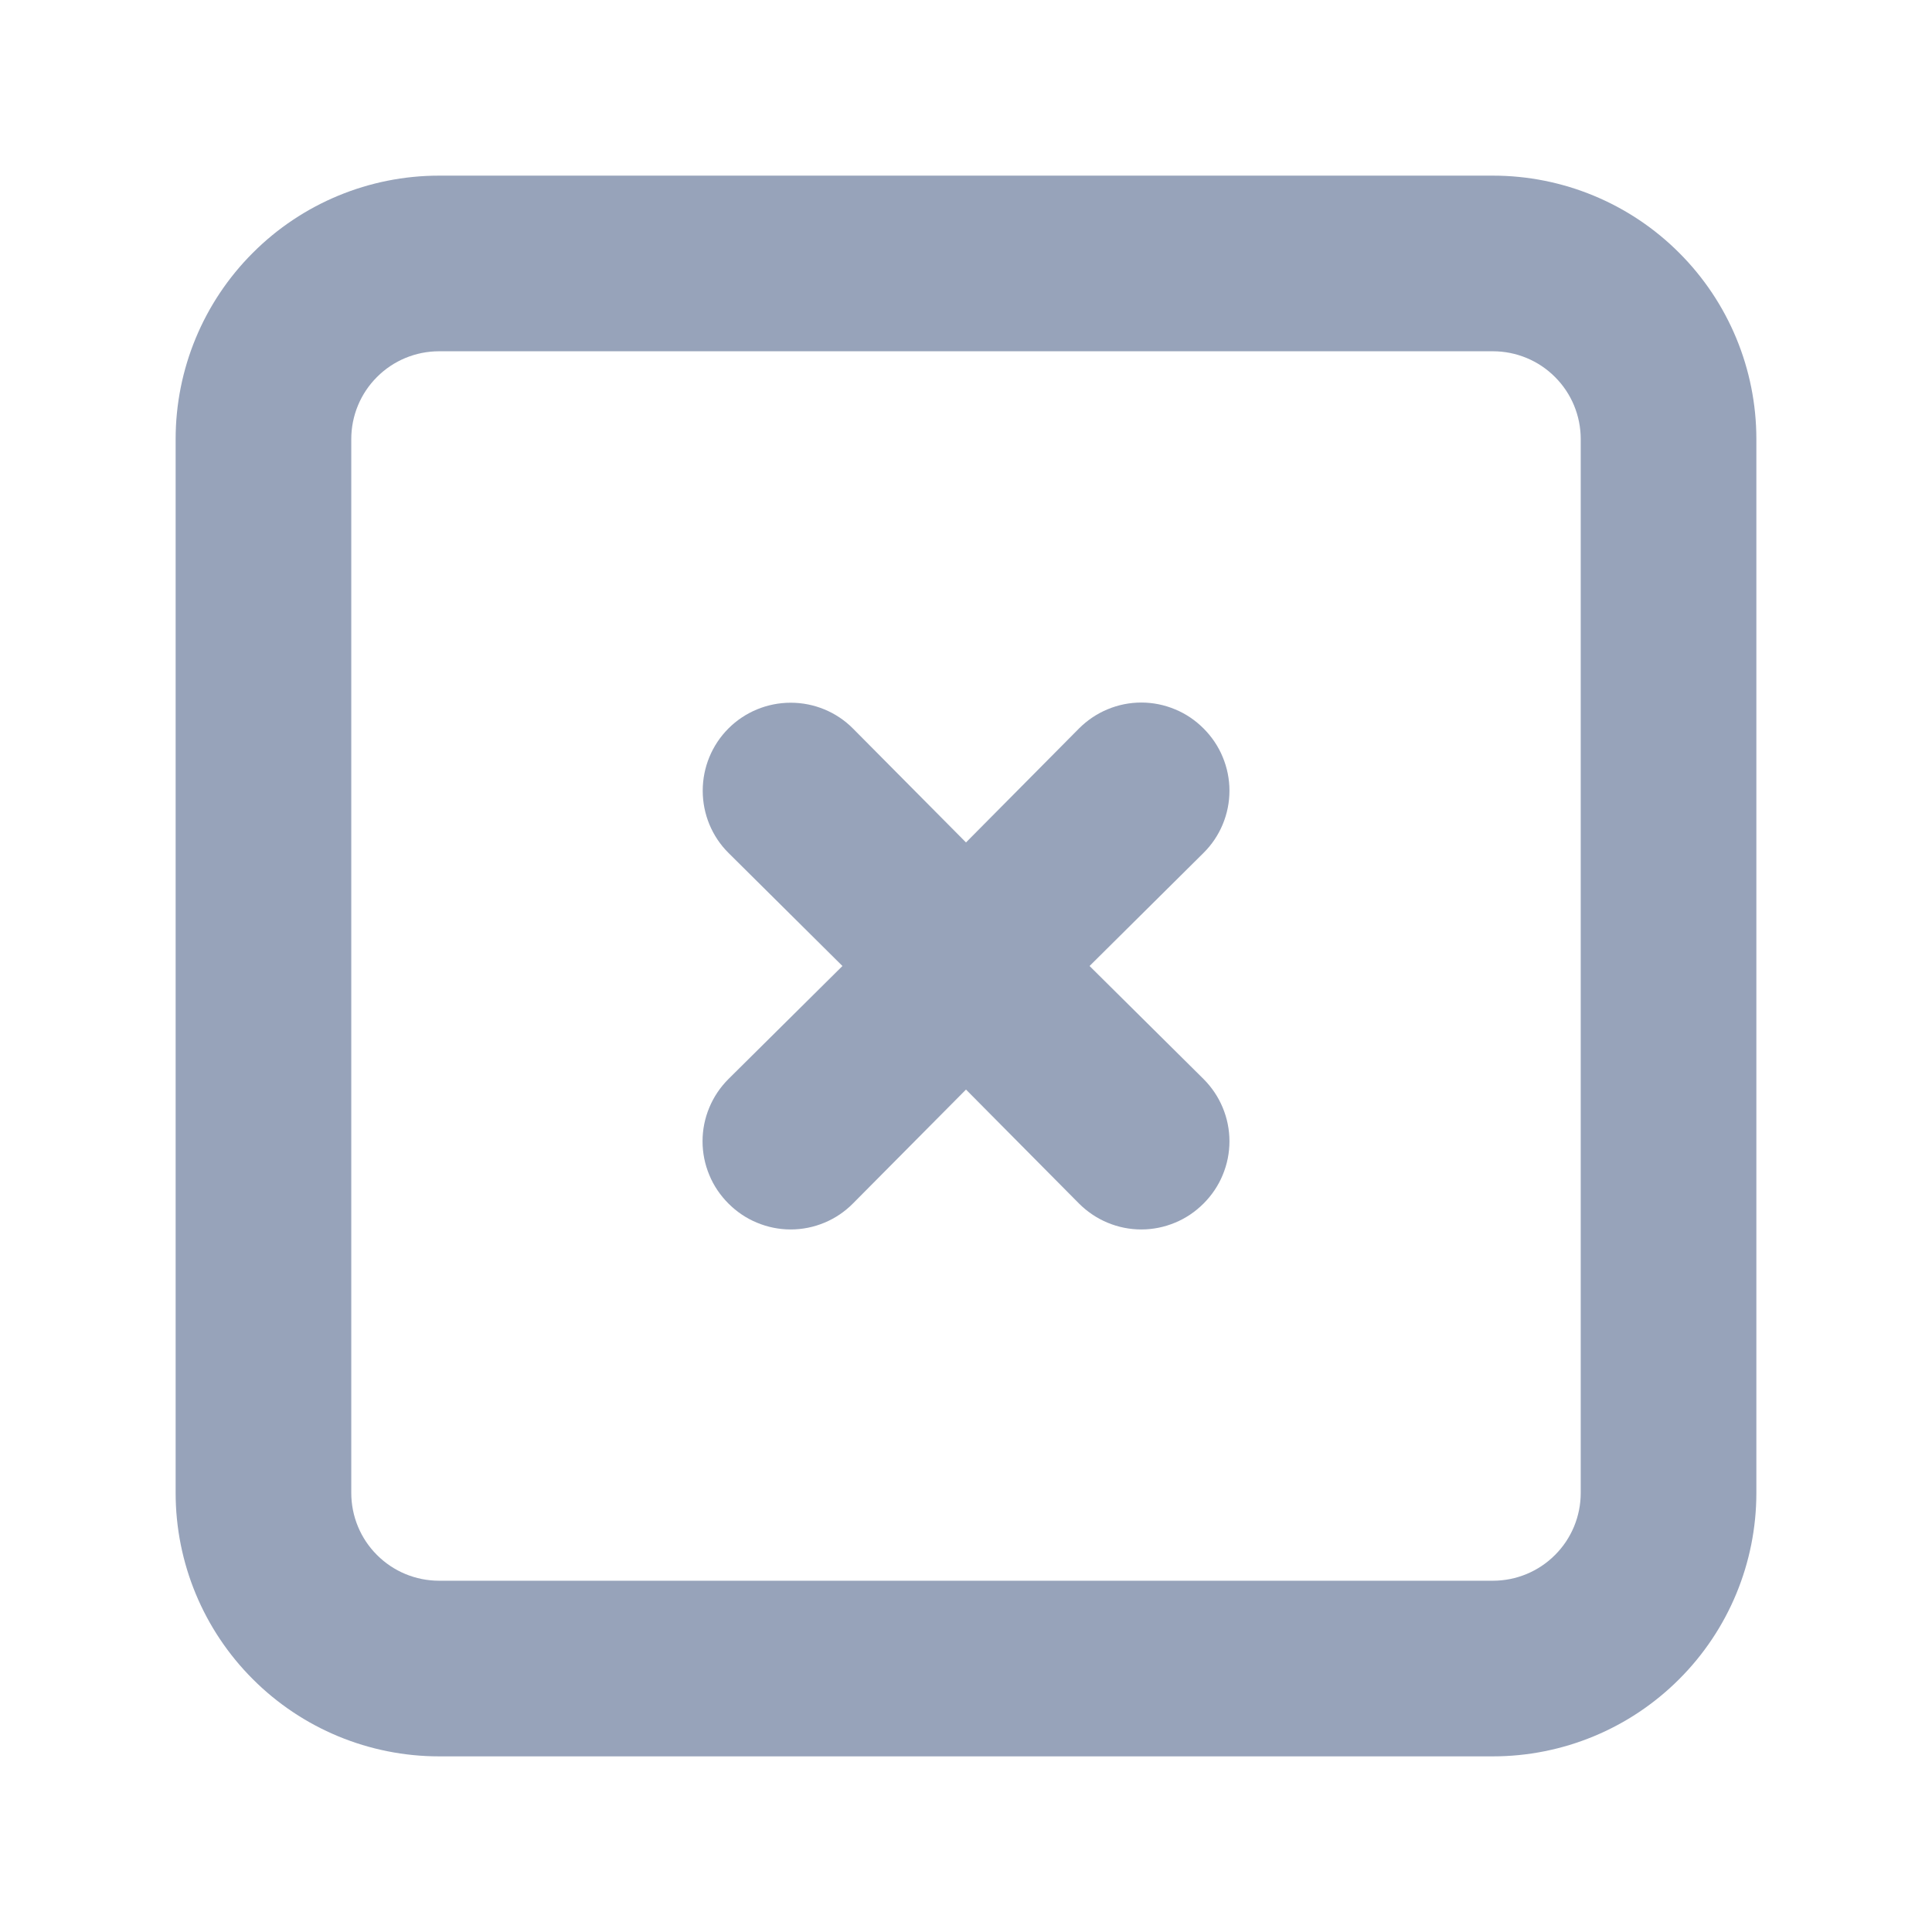 <svg width="22" height="22" viewBox="0 0 22 22" fill="none" xmlns="http://www.w3.org/2000/svg">
<path d="M13.38 8.077C13.502 8.127 13.612 8.202 13.705 8.295C13.798 8.388 13.873 8.498 13.923 8.62C13.974 8.742 14 8.872 14 9.004C14 9.136 13.974 9.266 13.923 9.388C13.873 9.509 13.798 9.62 13.705 9.712L12.407 11L13.705 12.287C13.798 12.38 13.873 12.491 13.923 12.612C13.974 12.734 14 12.864 14 12.996C14 13.128 13.974 13.258 13.923 13.38C13.873 13.502 13.798 13.612 13.705 13.705C13.612 13.798 13.502 13.873 13.38 13.923C13.258 13.974 13.128 14 12.996 14C12.864 14 12.734 13.974 12.612 13.923C12.491 13.873 12.38 13.798 12.287 13.705L11 12.407L9.712 13.705C9.62 13.798 9.509 13.873 9.388 13.923C9.266 13.974 9.136 14 9.004 14C8.872 14 8.742 13.974 8.62 13.923C8.498 13.873 8.388 13.798 8.295 13.705C8.202 13.612 8.127 13.502 8.077 13.38C8.026 13.258 8 13.128 8 12.996C8 12.864 8.026 12.734 8.077 12.612C8.127 12.491 8.202 12.38 8.295 12.287L9.593 11L8.295 9.712C8.107 9.525 8.002 9.27 8.002 9.004C8.002 8.738 8.107 8.483 8.295 8.295C8.483 8.107 8.738 8.002 9.004 8.002C9.27 8.002 9.525 8.107 9.712 8.295L11 9.593L12.287 8.295C12.38 8.202 12.491 8.127 12.612 8.077C12.734 8.026 12.864 8 12.996 8C13.128 8 13.258 8.026 13.38 8.077Z" fill="#97A3BA"/>
<path fill-rule="evenodd" clip-rule="evenodd" d="M5 2H17C17.796 2 18.559 2.316 19.121 2.879C19.684 3.441 20 4.204 20 5V17C20 17.796 19.684 18.559 19.121 19.121C18.559 19.684 17.796 20 17 20H5C4.204 20 3.441 19.684 2.879 19.121C2.316 18.559 2 17.796 2 17V5C2 4.204 2.316 3.441 2.879 2.879C3.441 2.316 4.204 2 5 2ZM17.707 17.707C17.895 17.52 18 17.265 18 17V5C18 4.735 17.895 4.48 17.707 4.293C17.52 4.105 17.265 4 17 4H5C4.735 4 4.48 4.105 4.293 4.293C4.105 4.48 4 4.735 4 5V17C4 17.265 4.105 17.52 4.293 17.707C4.48 17.895 4.735 18 5 18H17C17.265 18 17.52 17.895 17.707 17.707Z" fill="#97A3BA"/>
</svg>
